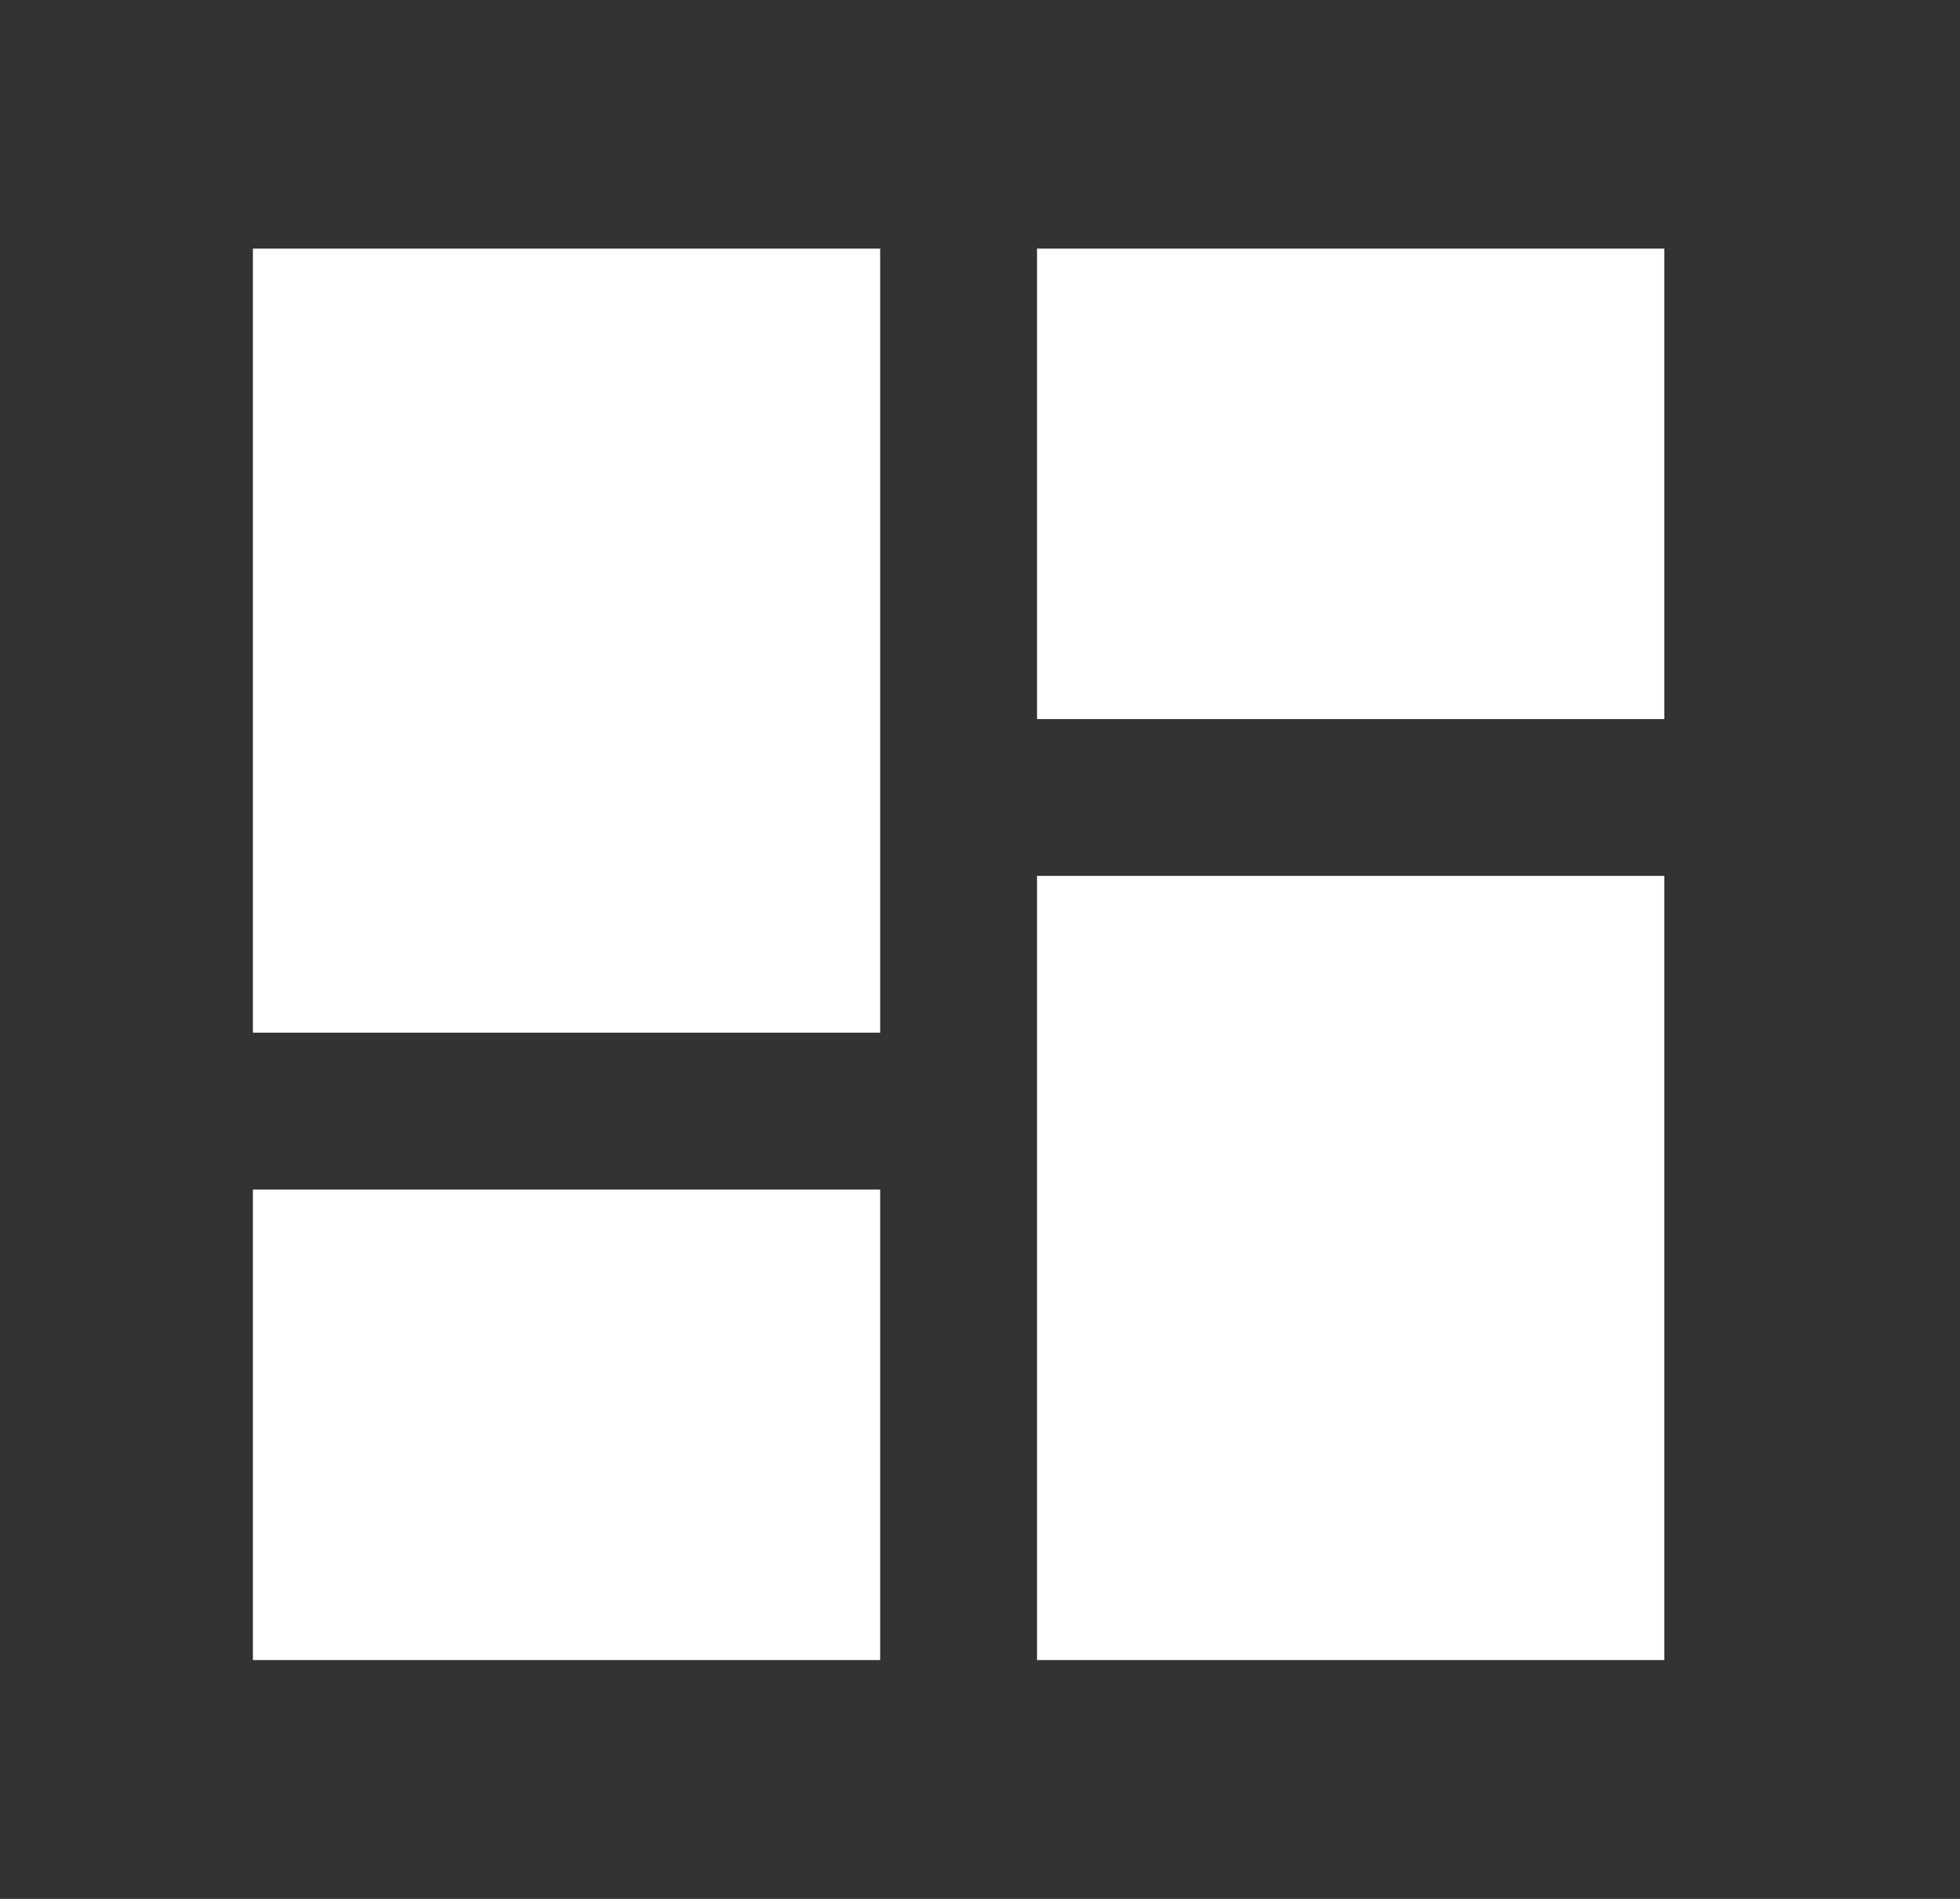<svg width="32" height="31" viewBox="0 0 32 31" fill="none" xmlns="http://www.w3.org/2000/svg">
<rect x="0" y="0" width="32" height="31" fill="#333333" stroke="none"/>
<g clip-path="url(#clip0_2068_5188)">
<path d="M4.129 16.859H14.37V4.058H4.129V16.859ZM4.129 27.101H14.37V19.42H4.129L4.129 27.101ZM16.931 27.101H27.172V14.299H16.931V27.101ZM16.931 4.058V11.739H27.172V4.058L16.931 4.058Z" fill="white"/>
</g>
<defs>
<clipPath id="clip0_2068_5188">
<rect width="30.724" height="30.724" fill="white" transform="translate(0.289 0.217)"/>
</clipPath>
</defs>
</svg>
